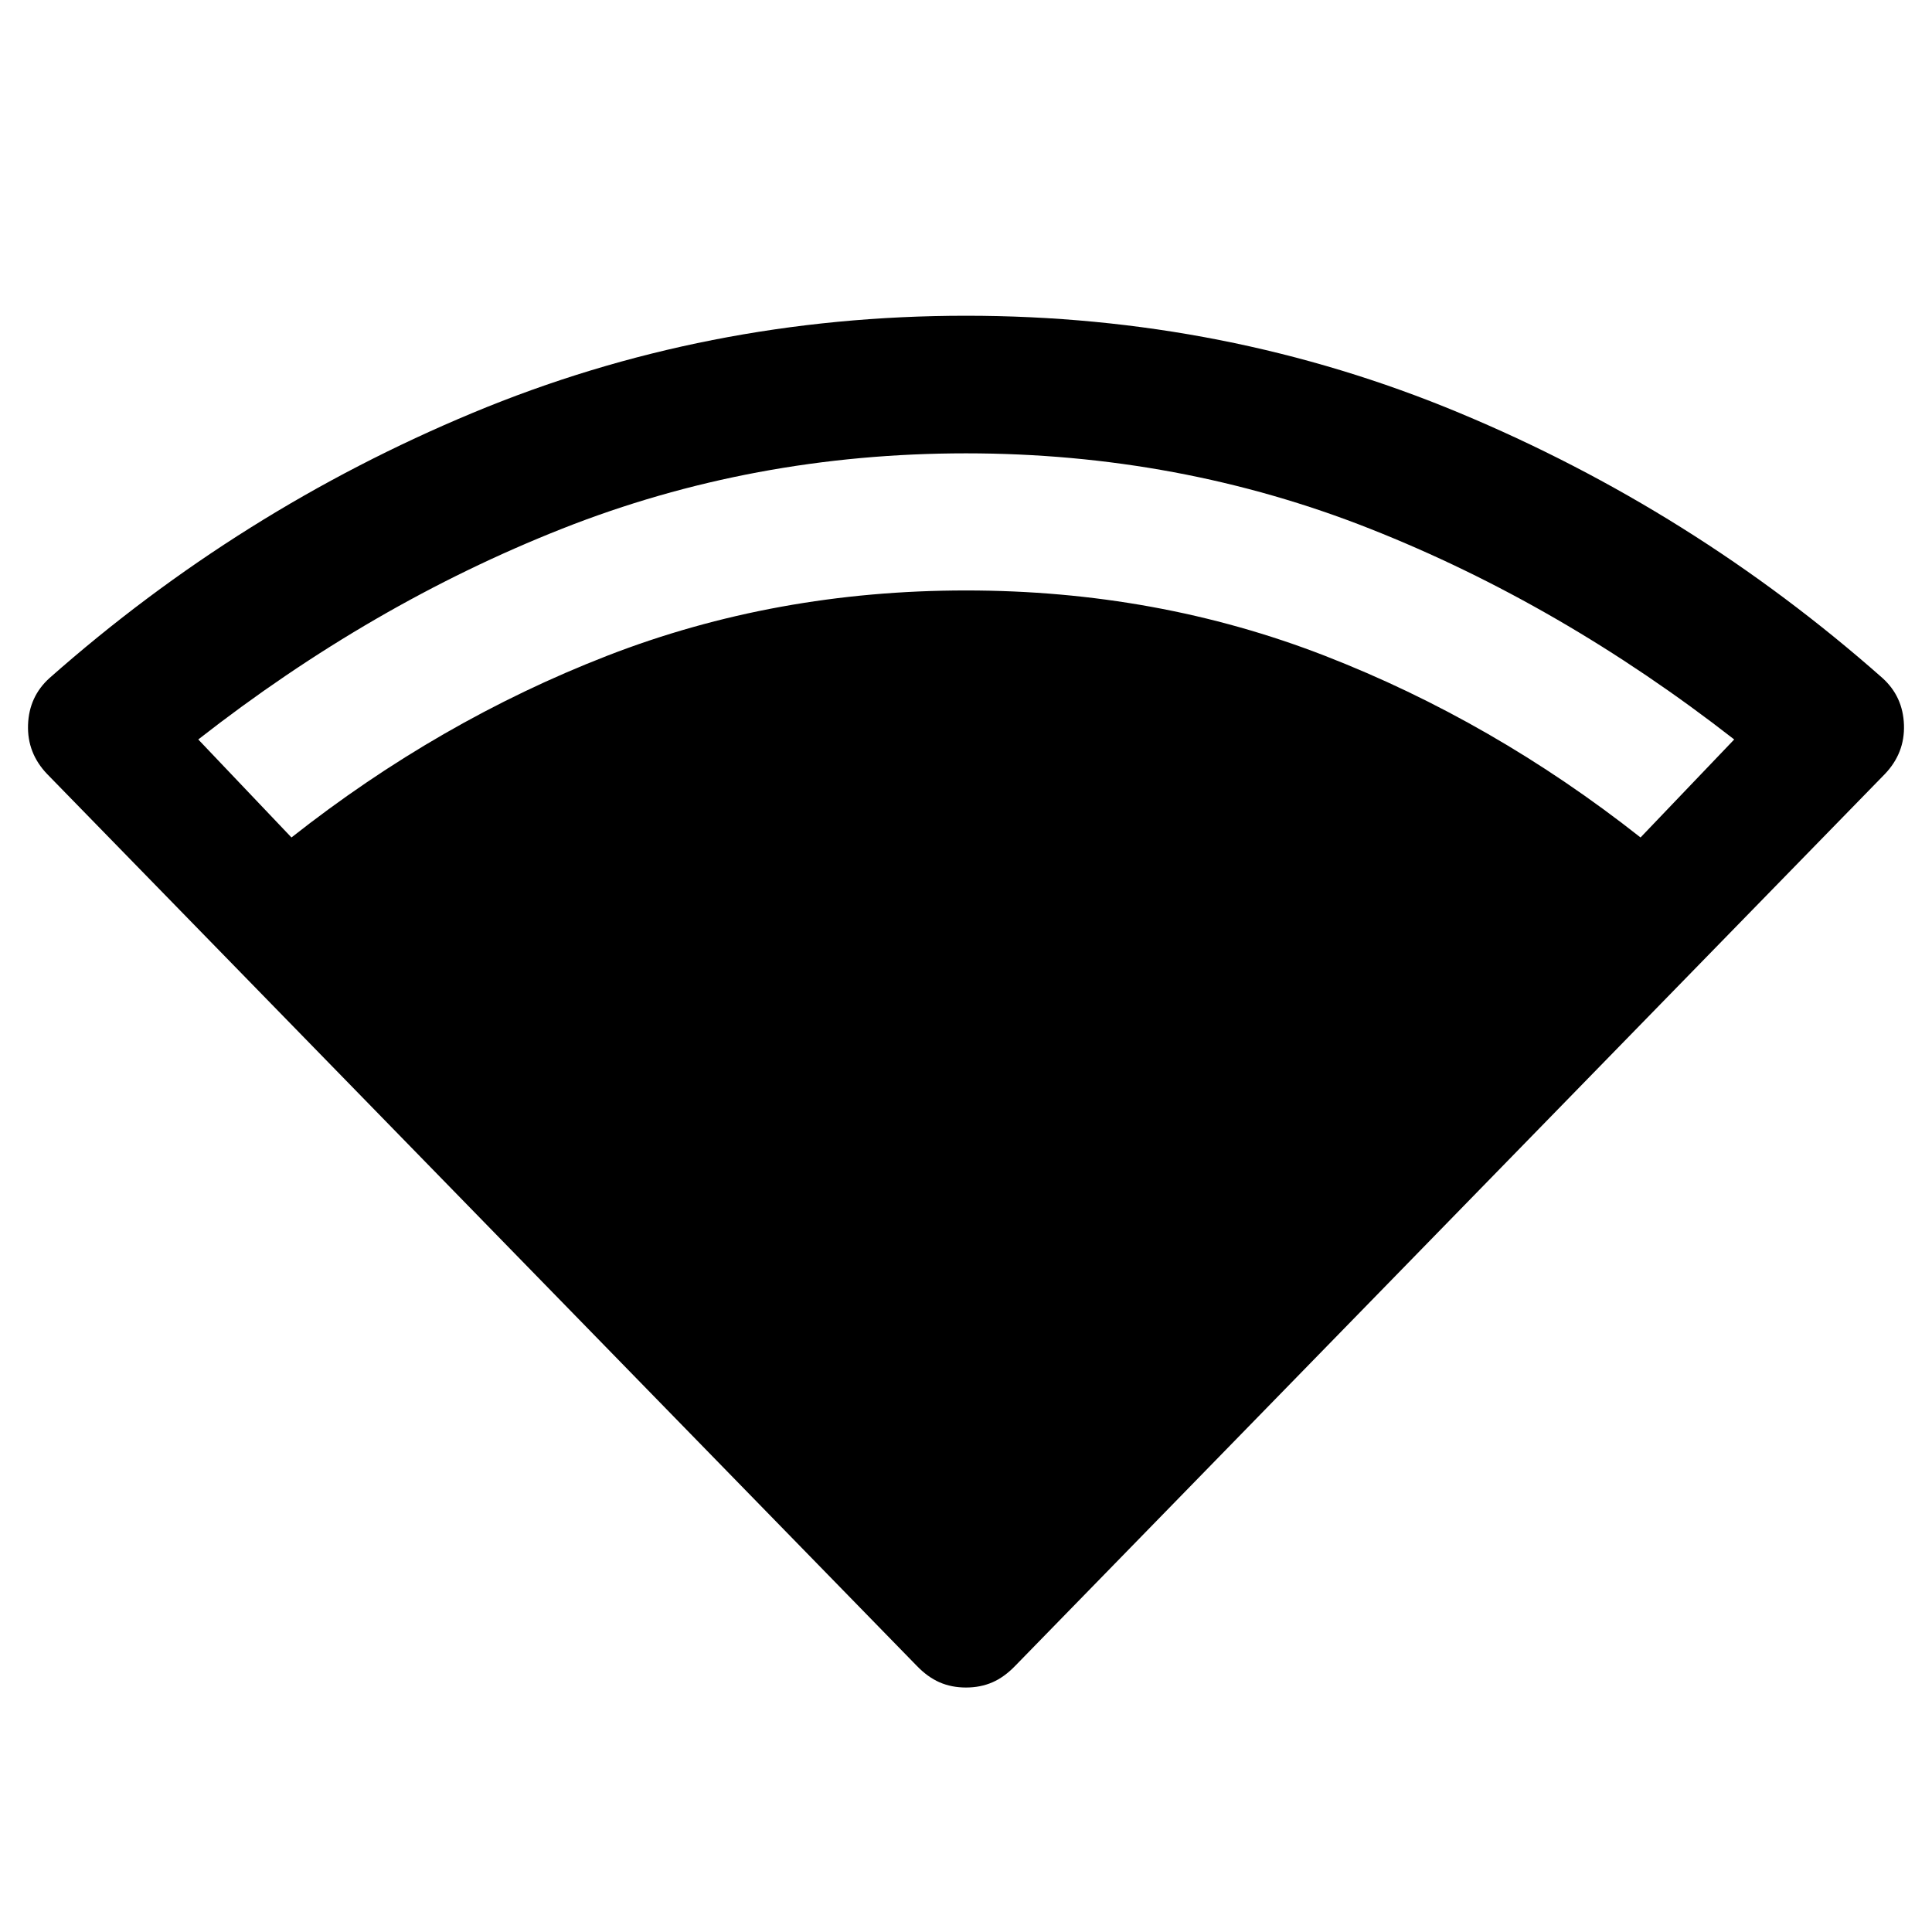 <svg xmlns="http://www.w3.org/2000/svg" width="48" height="48" viewBox="0 96 960 960"><path d="M480 934.522q-7.196 0-13.152-2.598-5.957-2.598-11.435-8.315L23.391 480.587q-9.956-10.435-9.456-24.467.5-14.033 10.696-23.229 94.521-83.521 210.304-131.761Q350.717 252.891 480 252.891q129.283 0 245.065 48.239 115.783 48.24 210.305 131.761 10.195 9.196 10.695 23.229.5 14.032-9.456 24.467L504.587 923.609q-5.478 5.717-11.435 8.315-5.956 2.598-13.152 2.598ZM144.826 512.131q73.37-57.848 156.902-90.294Q385.261 389.392 480 389.392q94.739 0 178.272 32.445 83.532 32.446 156.902 90.294l46.543-48.696q-86.282-67.283-181.032-104.728-94.75-37.446-200.685-37.446t-200.685 37.446q-94.75 37.445-180.793 104.728l46.304 48.696Z"/></svg>